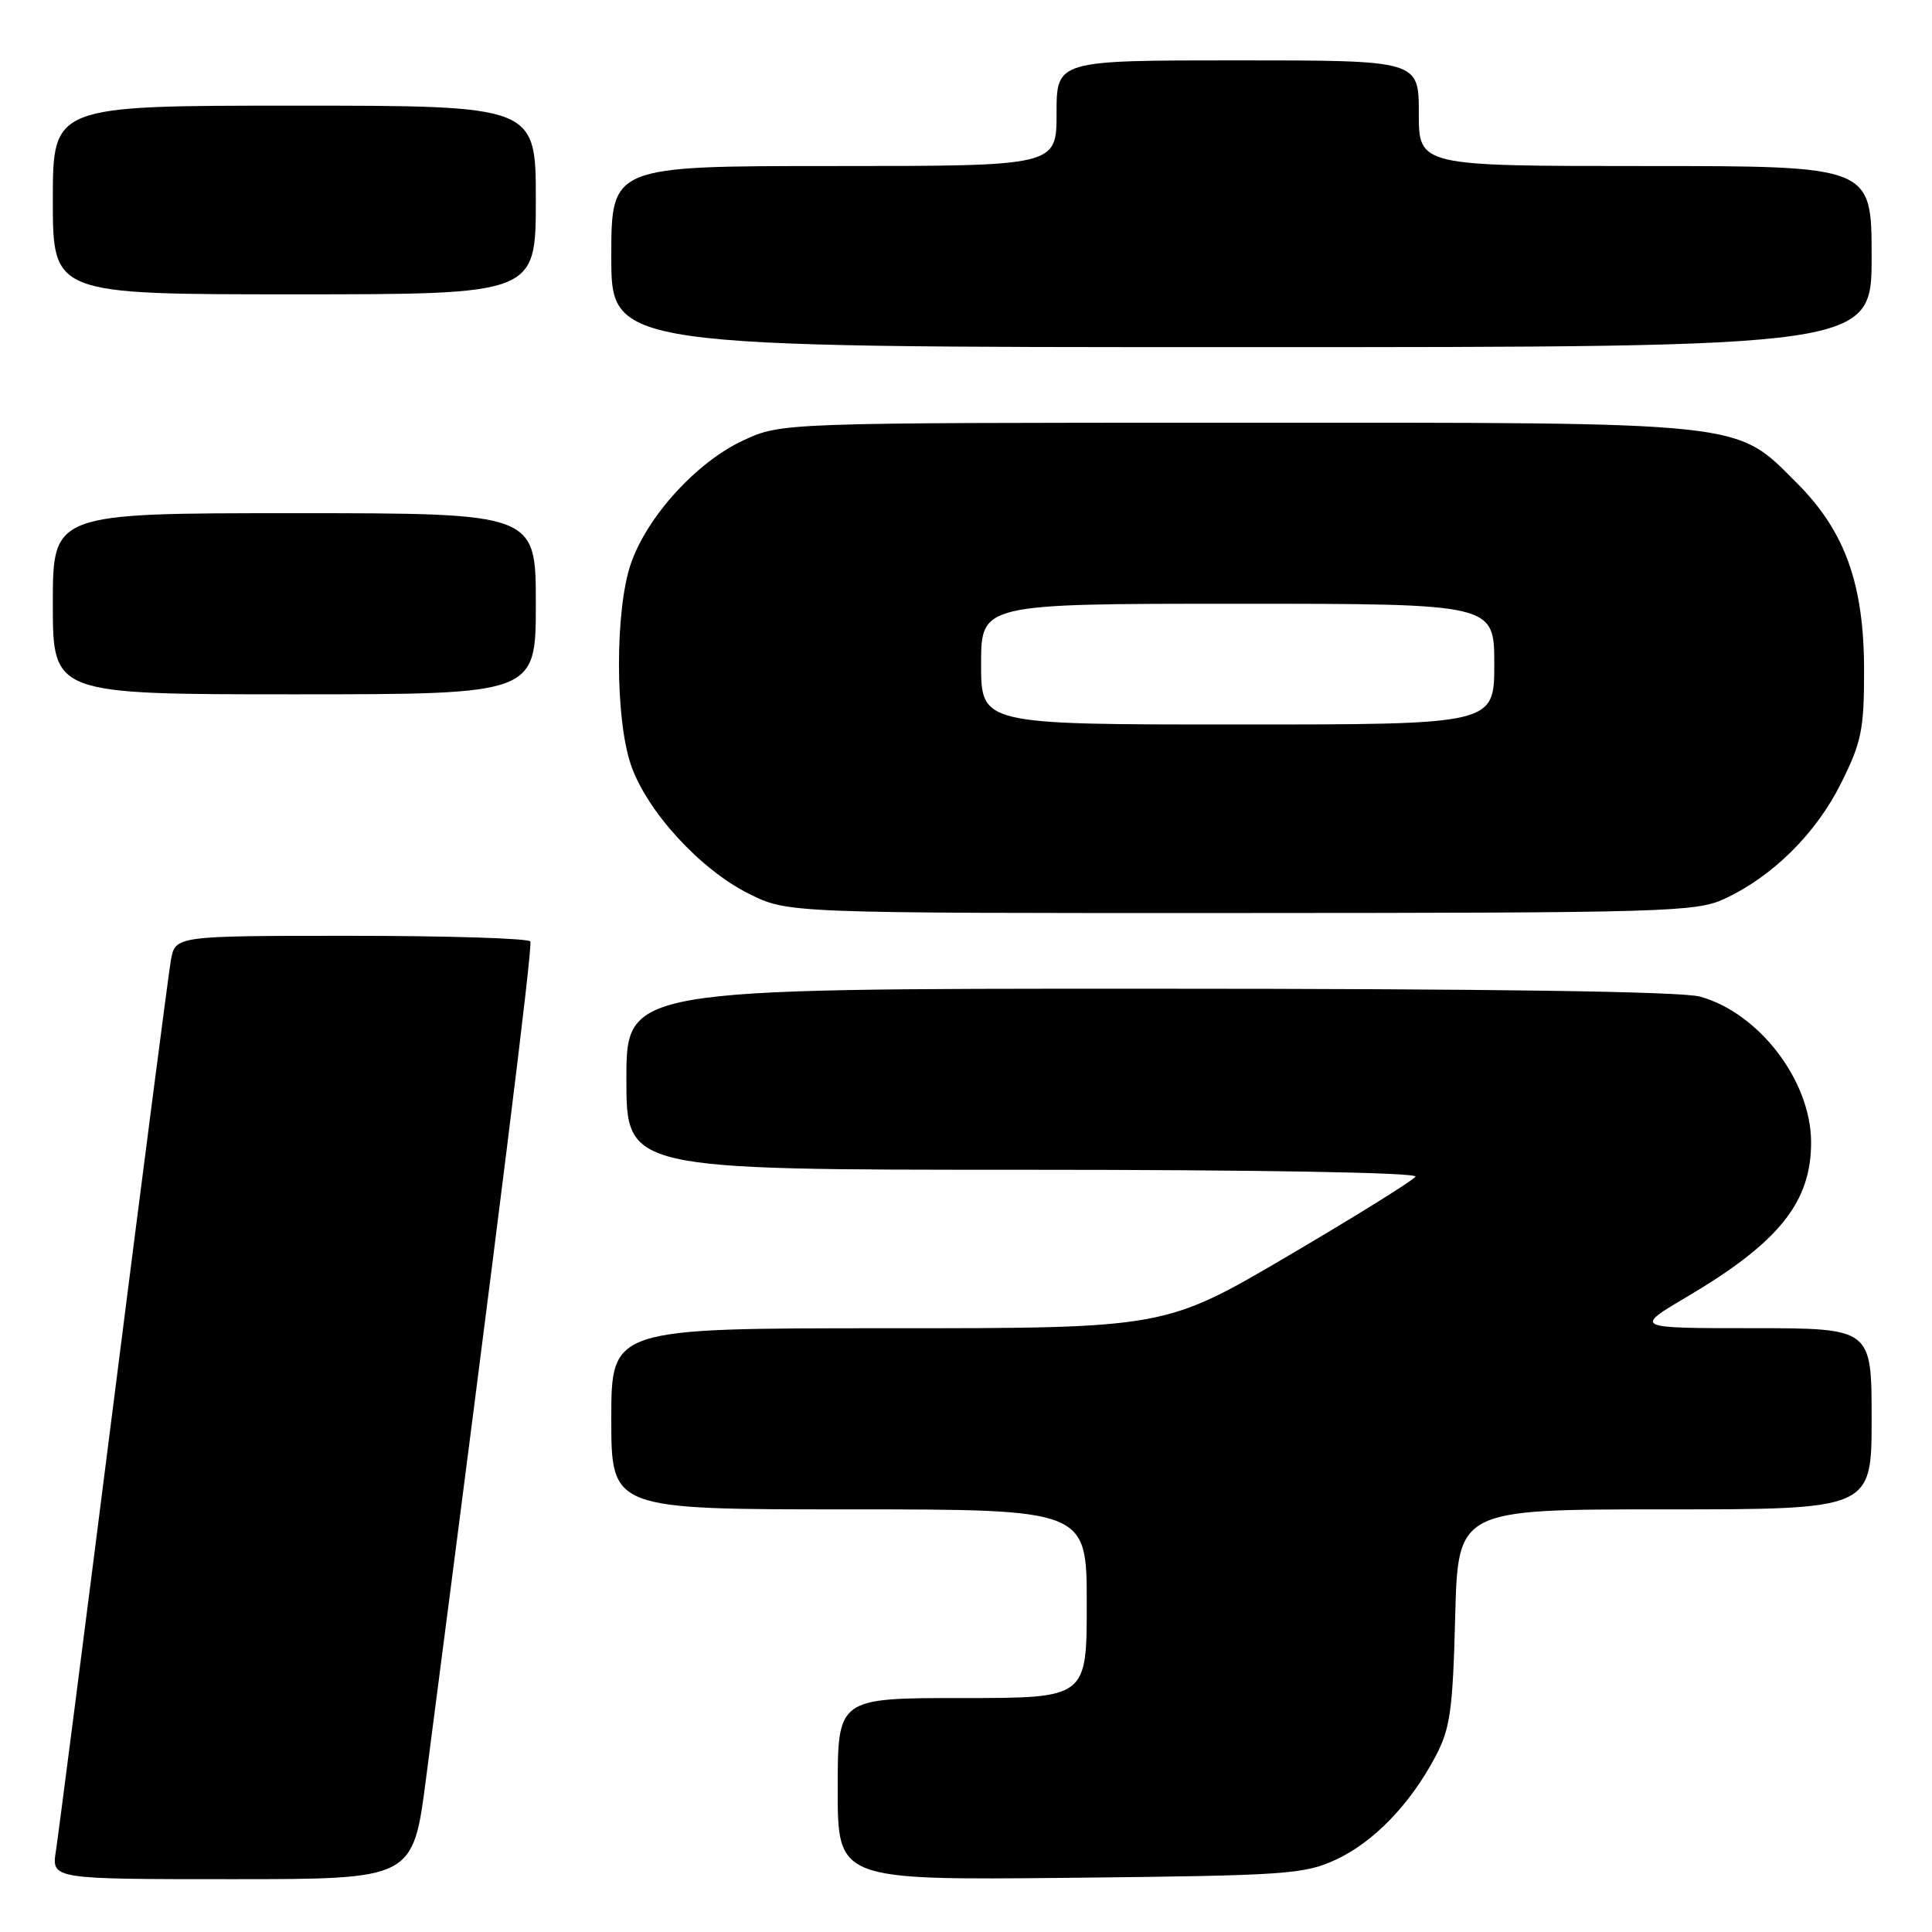 <?xml version="1.0" encoding="UTF-8" standalone="no"?>
<!DOCTYPE svg PUBLIC "-//W3C//DTD SVG 1.1//EN" "http://www.w3.org/Graphics/SVG/1.1/DTD/svg11.dtd" >
<svg xmlns="http://www.w3.org/2000/svg" xmlns:xlink="http://www.w3.org/1999/xlink" version="1.1" viewBox="0 0 256 256">
 <g >
 <path fill="currentColor"
d=" M 56.44 235.75 C 66.27 160.10 70.60 125.38 70.27 124.75 C 70.06 124.34 59.38 124.00 46.55 124.00 C 23.22 124.00 23.22 124.00 22.64 127.25 C 22.33 129.04 18.90 155.47 15.03 186.00 C 11.16 216.53 7.73 243.19 7.41 245.25 C 6.82 249.00 6.82 249.00 30.77 249.00 C 54.72 249.00 54.72 249.00 56.44 235.75 Z  M 177.00 246.42 C 182.02 244.09 186.86 239.08 190.22 232.72 C 192.16 229.05 192.50 226.64 192.82 214.25 C 193.19 200.00 193.19 200.00 220.59 200.00 C 248.00 200.00 248.00 200.00 248.00 188.00 C 248.00 176.00 248.00 176.00 232.25 175.99 C 216.50 175.99 216.50 175.99 223.50 171.85 C 235.74 164.62 240.02 159.28 239.98 151.28 C 239.93 143.18 233.08 134.23 225.28 132.06 C 222.81 131.37 197.49 131.01 152.25 131.01 C 83.00 131.00 83.00 131.00 83.00 143.00 C 83.00 155.00 83.00 155.00 135.56 155.00 C 166.92 155.00 187.89 155.37 187.56 155.91 C 187.25 156.41 179.65 161.14 170.68 166.41 C 154.36 176.00 154.36 176.00 117.68 176.00 C 81.00 176.00 81.00 176.00 81.00 188.00 C 81.00 200.00 81.00 200.00 112.50 200.00 C 144.00 200.00 144.00 200.00 144.00 212.50 C 144.00 225.00 144.00 225.00 127.50 225.00 C 111.00 225.00 111.00 225.00 111.00 237.07 C 111.00 249.13 111.00 249.13 141.75 248.82 C 170.43 248.52 172.80 248.36 177.00 246.42 Z  M 228.50 119.10 C 234.88 116.14 240.62 110.45 243.93 103.82 C 246.66 98.36 247.00 96.70 247.00 88.88 C 247.00 77.40 244.49 70.39 238.07 63.98 C 229.86 55.77 232.02 56.00 163.57 56.01 C 103.50 56.02 103.50 56.02 98.46 58.37 C 92.30 61.23 85.70 68.49 83.58 74.73 C 81.49 80.86 81.50 95.16 83.59 101.32 C 85.68 107.46 92.76 115.20 99.22 118.42 C 104.39 121.00 104.39 121.00 164.45 120.98 C 220.85 120.96 224.74 120.84 228.50 119.10 Z  M 71.00 80.00 C 71.00 68.00 71.00 68.00 39.00 68.00 C 7.00 68.00 7.00 68.00 7.00 80.00 C 7.00 92.00 7.00 92.00 39.00 92.00 C 71.00 92.00 71.00 92.00 71.00 80.00 Z  M 248.00 34.00 C 248.00 22.00 248.00 22.00 218.00 22.00 C 188.00 22.00 188.00 22.00 188.00 15.00 C 188.00 8.00 188.00 8.00 164.00 8.00 C 140.00 8.00 140.00 8.00 140.00 15.00 C 140.00 22.00 140.00 22.00 110.50 22.00 C 81.00 22.00 81.00 22.00 81.00 34.00 C 81.00 46.00 81.00 46.00 164.50 46.00 C 248.00 46.00 248.00 46.00 248.00 34.00 Z  M 71.00 26.50 C 71.00 14.00 71.00 14.00 39.00 14.00 C 7.00 14.00 7.00 14.00 7.00 26.50 C 7.00 39.00 7.00 39.00 39.00 39.00 C 71.00 39.00 71.00 39.00 71.00 26.50 Z  M 130.00 88.00 C 130.00 80.00 130.00 80.00 164.00 80.00 C 198.00 80.00 198.00 80.00 198.00 88.00 C 198.00 96.00 198.00 96.00 164.00 96.00 C 130.00 96.00 130.00 96.00 130.00 88.00 Z "/>
</g>
</svg>